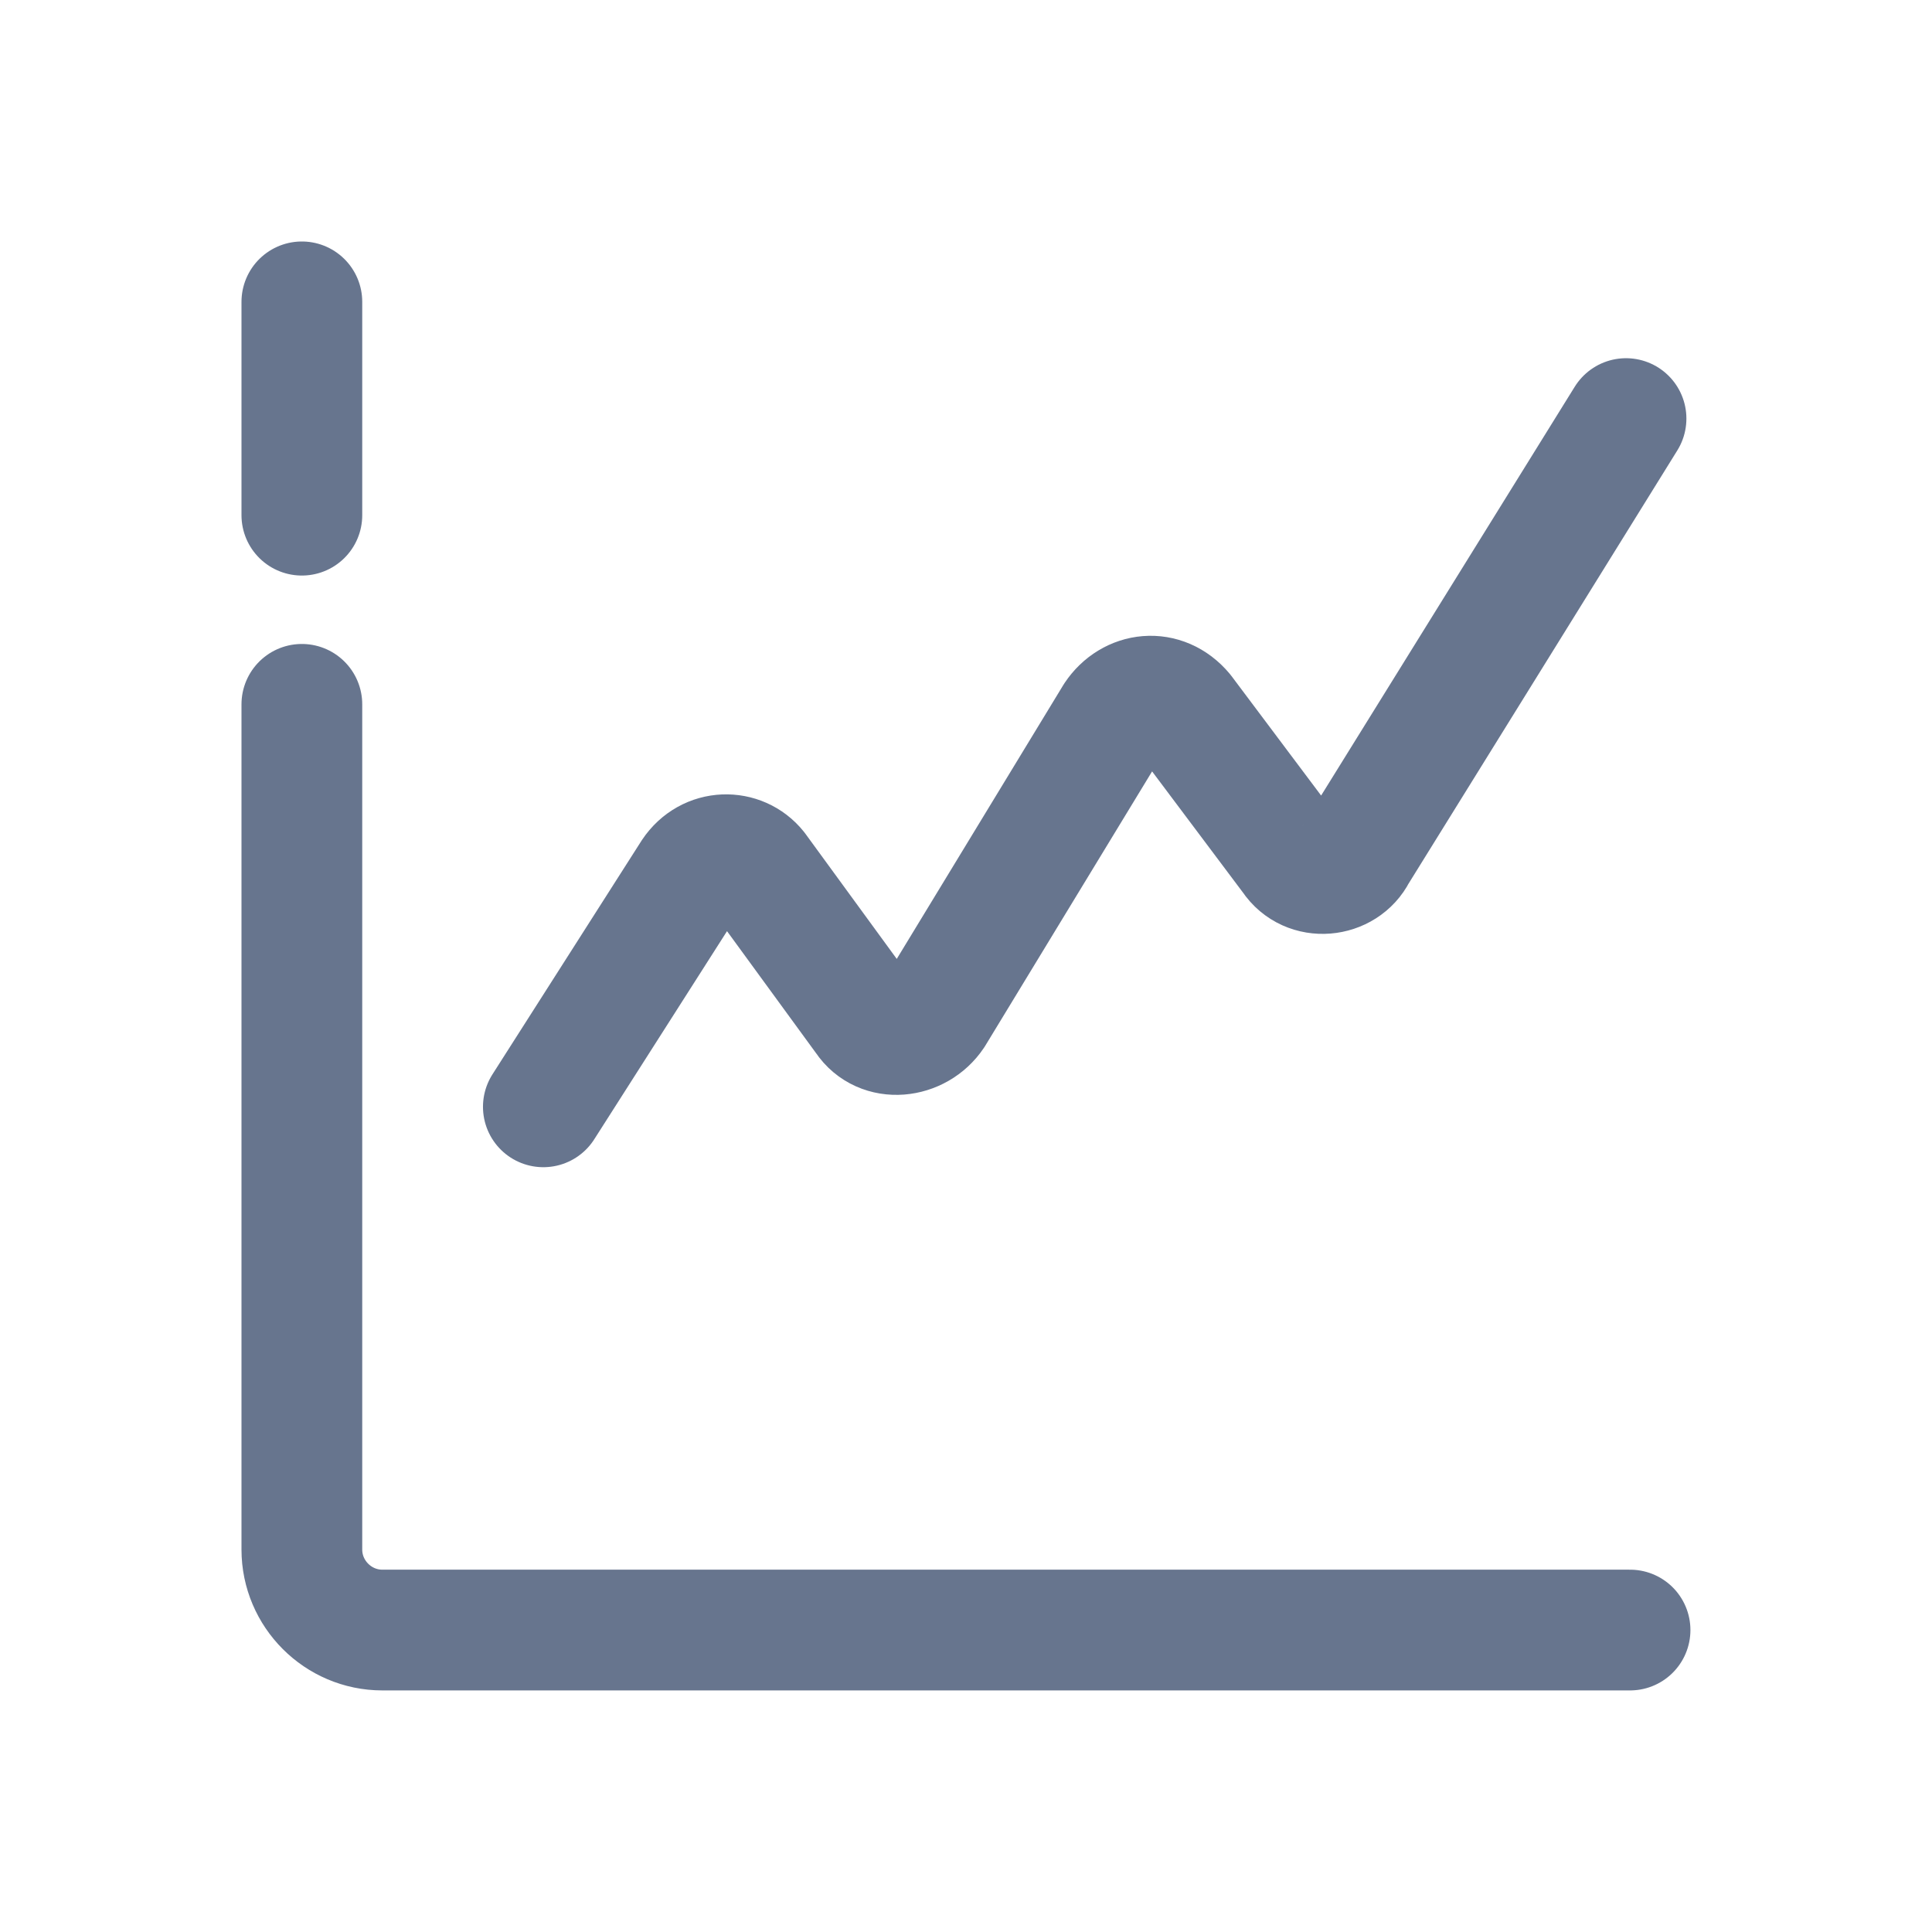 <svg version="1.1" xmlns="http://www.w3.org/2000/svg" xmlns:xlink="http://www.w3.org/1999/xlink" width="48px"
     height="48px" viewBox="0,0,255.996,255.996">
    <g fill="none" fill-rule="nonzero" stroke="#67758e" stroke-width="3" stroke-linecap="round" stroke-linejoin="round"
       stroke-miterlimit="10" stroke-dasharray="" stroke-dashoffset="0" font-family="none" font-weight="none"
       font-size="none" text-anchor="none" style="mix-blend-mode: normal">
        <g transform="scale(5.333,5.333)">
            <path d="M7.5,17.5v21c0,1.1 0.9,2 2,2h31"></path>
            <path d="M7.5,7.5v5.3"></path>
            <path d="M13.5,27.5l3.7,-5.8c0.4,-0.6 1.2,-0.6 1.6,-0.1l2.7,3.7c0.4,0.6 1.3,0.5 1.7,-0.1l4.5,-7.4c0.4,-0.6 1.2,-0.7 1.7,-0.1l2.7,3.6c0.4,0.6 1.3,0.5 1.6,-0.1l6.7,-10.8"></path>
        </g>
    </g>
</svg>